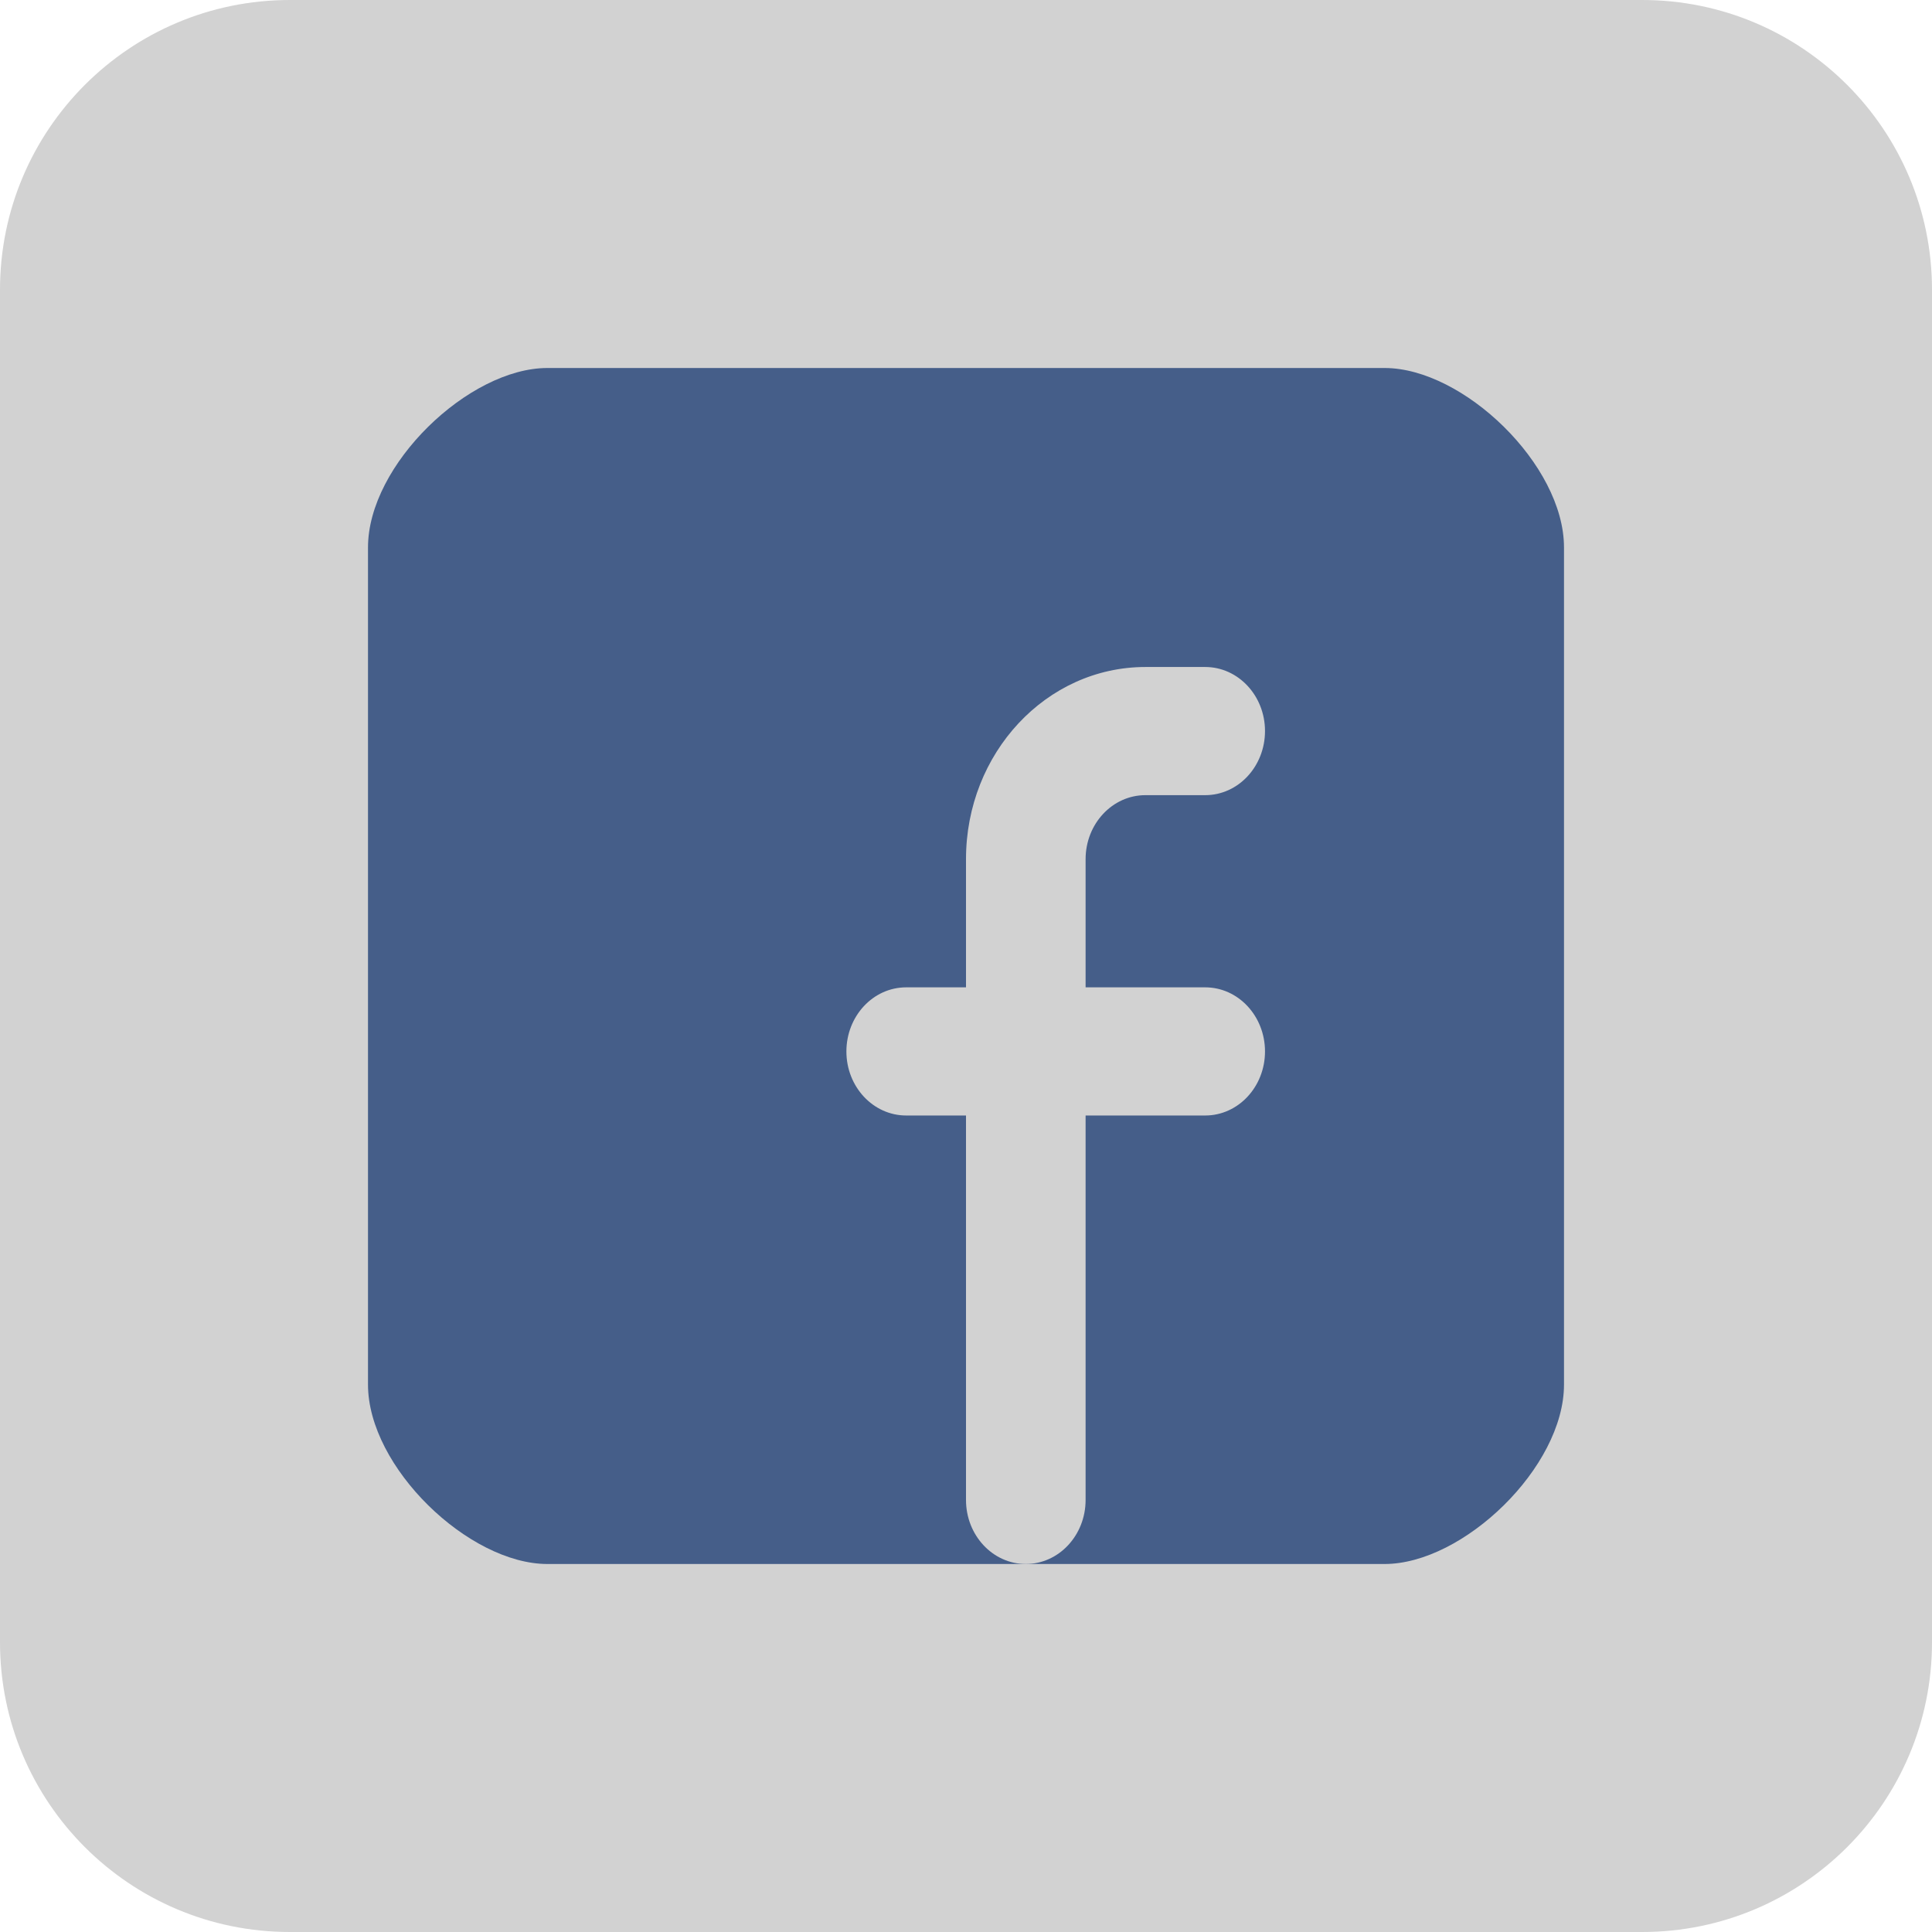 <svg width="21" height="21" viewBox="0 0 21 21" fill="none" xmlns="http://www.w3.org/2000/svg">
<path d="M0 3.15C0 1.41 1.41 0 3.15 0H17.85C19.59 0 21 1.41 21 3.15V17.85C21 19.59 19.59 21 17.85 21H3.15C1.41 21 0 19.59 0 17.85V3.15Z" fill="#D2D2D2"/>
<path d="M15.05 4H5.95C5.096 4 4 5.051 4 5.95V15.05C4 15.949 5.096 17 5.95 17H15.05C15.904 17 17 15.949 17 15.05V5.95C17 5.051 15.904 4 15.05 4Z" fill="#455E89"/>
<path d="M11.8 9.339C11.8 8.955 12.091 8.643 12.45 8.643H13.1C13.459 8.643 13.75 8.331 13.75 7.946C13.75 7.562 13.459 7.25 13.1 7.25H12.45C11.373 7.25 10.5 8.185 10.5 9.339V10.732H9.85C9.491 10.732 9.2 11.044 9.2 11.429C9.2 11.813 9.491 12.125 9.85 12.125H10.5V16.304C10.5 16.688 10.791 17 11.15 17C11.509 17 11.8 16.688 11.8 16.304V12.125H13.1C13.459 12.125 13.75 11.813 13.75 11.429C13.75 11.044 13.459 10.732 13.1 10.732H11.8V9.339Z" fill="#D2D2D2"/>
</svg>

